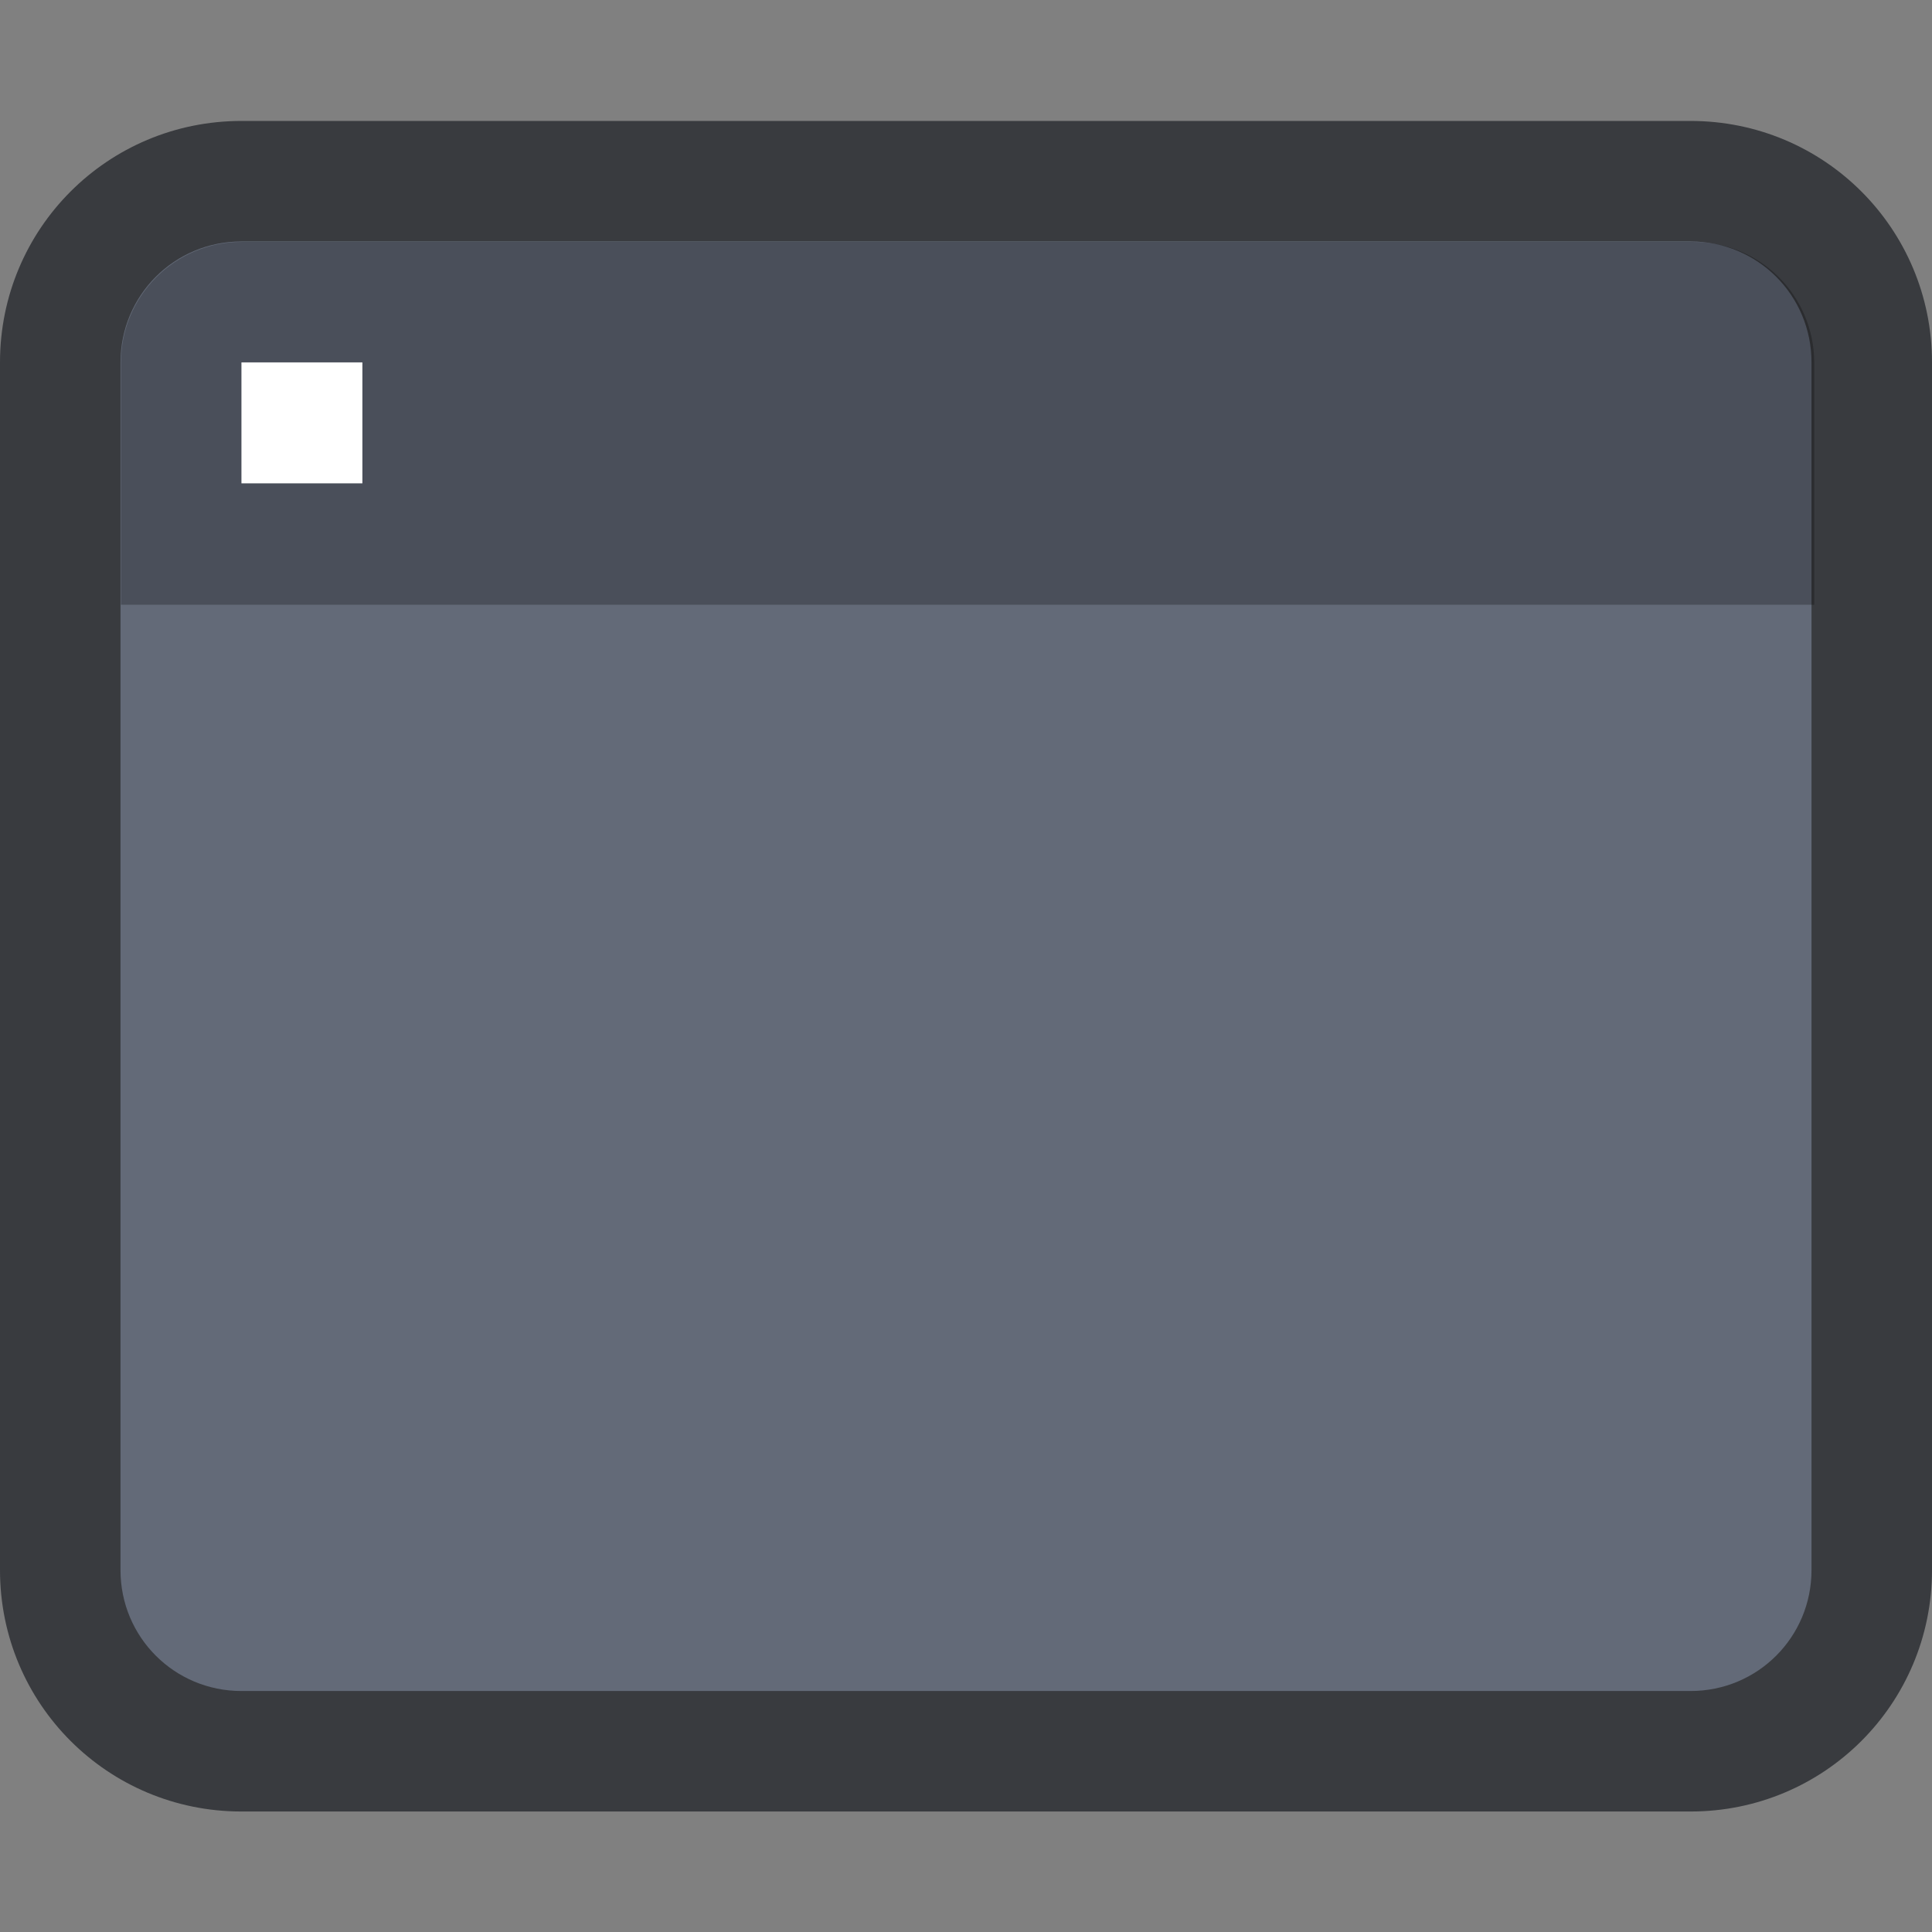 <?xml version="1.0" encoding="UTF-8" standalone="no"?>
<!-- Created with Inkscape (http://www.inkscape.org/) -->

<svg
   width="16"
   height="16"
   viewBox="0 0 4.233 4.233"
   version="1.1"
   id="svg2469"
   inkscape:version="1.1.2 (0a00cf5339, 2022-02-04, custom)"
   sodipodi:docname="user-desktop.svg"
   xmlns:inkscape="http://www.inkscape.org/namespaces/inkscape"
   xmlns:sodipodi="http://sodipodi.sourceforge.net/DTD/sodipodi-0.dtd"
   xmlns="http://www.w3.org/2000/svg"
   xmlns:svg="http://www.w3.org/2000/svg">
  <rect x="0" y="0" width="4.233" height="4.233" fill="#808080" stroke="none"/>
  <sodipodi:namedview
     id="namedview2471"
     pagecolor="#ffffff"
     bordercolor="#666666"
     borderopacity="1.0"
     inkscape:pageshadow="2"
     inkscape:pageopacity="0.0"
     inkscape:pagecheckerboard="0"
     inkscape:document-units="px"
     showgrid="false"
     units="px"
     inkscape:zoom="51.3125"
     inkscape:cx="8"
     inkscape:cy="8"
     inkscape:window-width="1920"
     inkscape:window-height="1011"
     inkscape:window-x="0"
     inkscape:window-y="32"
     inkscape:window-maximized="1"
     inkscape:current-layer="svg2469" />
  <defs
     id="defs2466" />
  <path
     id="rect2552"
     style="opacity:0.8;fill:#272a2f;stroke-width:0.322;stroke-linejoin:round;fill-opacity:1"
     d="m 0.529,0.265 h 3.175 c 0.293,0 0.529,0.236 0.529,0.529 V 3.44 c 0,0.293 -0.236,0.529 -0.529,0.529 H 0.529 C 0.236,3.969 0,3.733 0,3.44 V 0.794 c 0,-0.293 0.236,-0.529 0.529,-0.529 z"
     sodipodi:nodetypes="sssssssss" />
  <path
     id="rect2686"
     style="fill:#636a78;stroke-width:0.229;stroke-linejoin:round;fill-opacity:1"
     d="m 0.529,0.529 h 3.175 c 0.147,0 0.265,0.118 0.265,0.265 V 3.44 c 0,0.147 -0.118,0.265 -0.265,0.265 h -3.175 c -0.147,0 -0.265,-0.118 -0.265,-0.265 V 0.794 c 0,-0.147 0.118,-0.265 0.265,-0.265 z"
     sodipodi:nodetypes="sssssssss" />
  <path
     id="rect1730"
     style="opacity:0.25;fill:#000000;fill-opacity:1;stroke-width:1;stroke-linejoin:round"
     d="M 2 2 C 1.446 2 1 2.446 1 3 L 1 5 L 15 5 L 15 3 C 15 2.446 14.554 2 14 2 L 2 2 z "
     transform="scale(0.265)" />
  <rect
     style="opacity:1;fill:#ffffff;fill-opacity:1;stroke-width:0.265;stroke-linejoin:round"
     id="rect1928"
     width="0.265"
     height="0.265"
     x="0.529"
     y="0.794" />
</svg>
